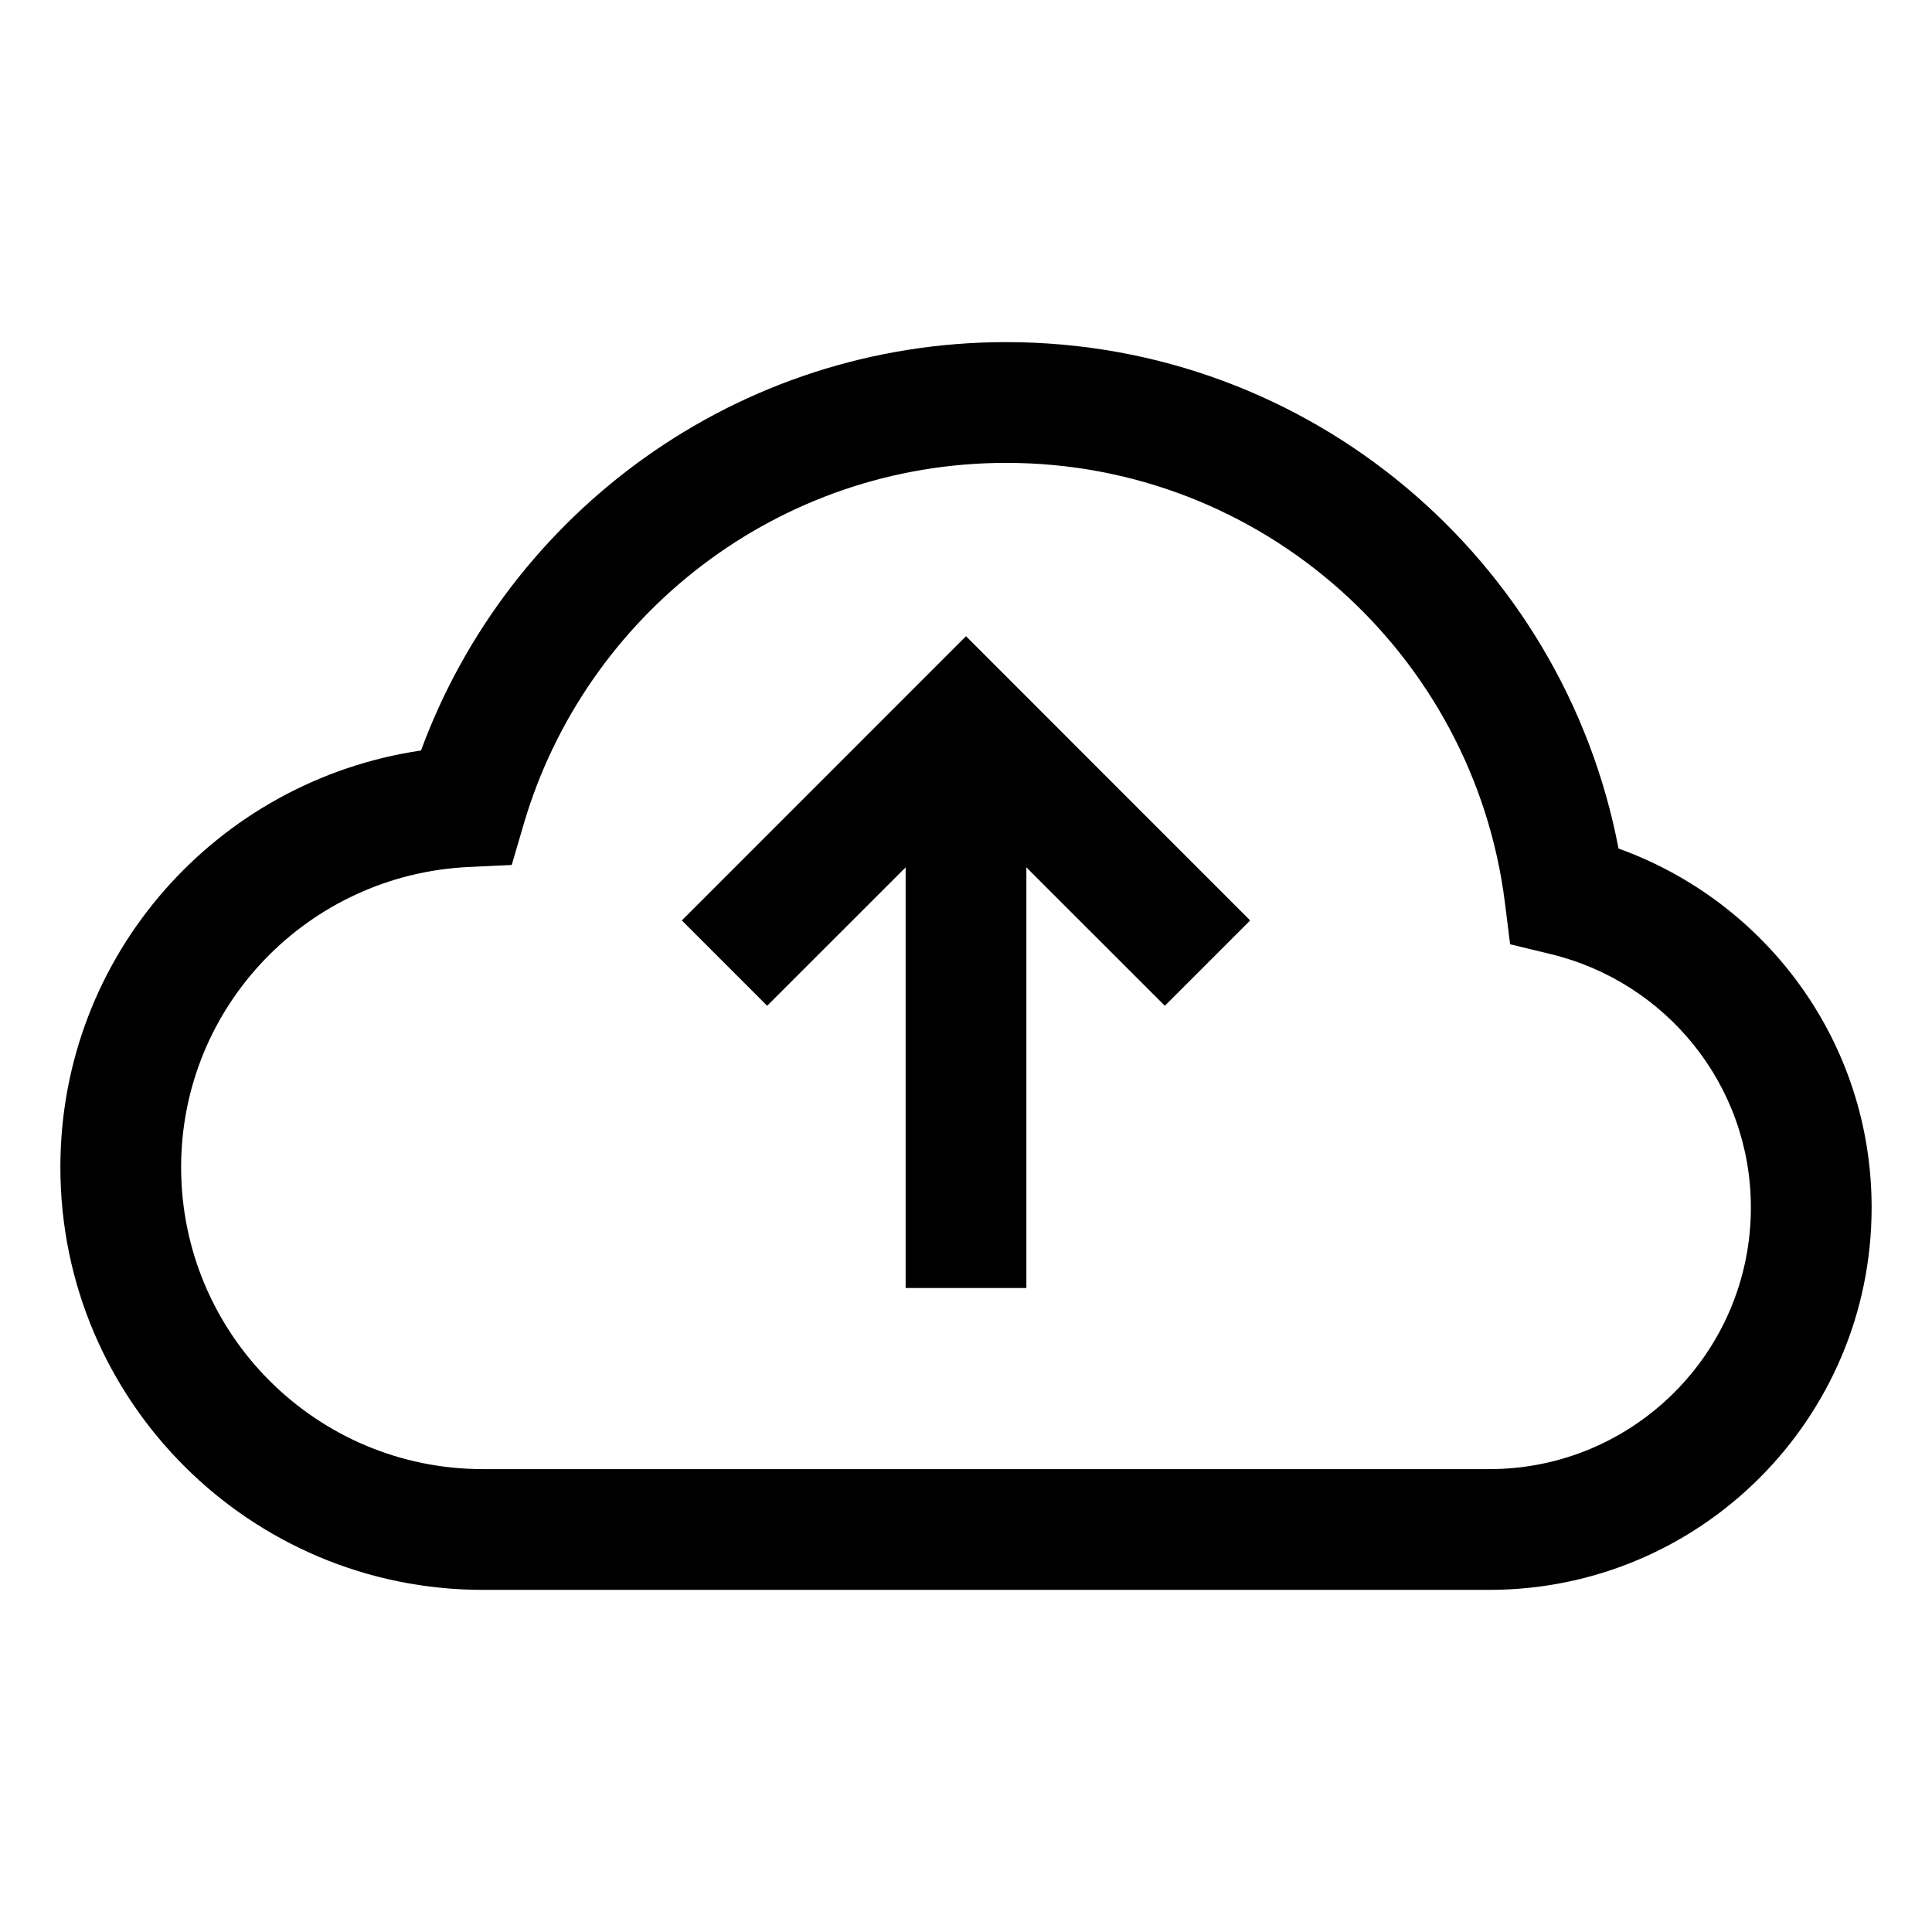<svg width="24" height="24" viewBox="0 0 24 24" fill="none" xmlns="http://www.w3.org/2000/svg">
<path fill-rule="evenodd" clip-rule="evenodd" d="M5.23 9.323C6.319 6.364 9.16 4.25 12.5 4.25C16.282 4.25 19.423 6.96 20.106 10.541C21.934 11.198 23.25 12.938 23.25 15C23.25 17.623 21.123 19.75 18.5 19.75H6C3.101 19.75 0.75 17.399 0.75 14.5C0.75 11.86 2.7 9.695 5.23 9.323ZM12.5 5.75C9.664 5.75 7.27 7.641 6.507 10.233L6.357 10.745L5.823 10.77C3.832 10.864 2.25 12.494 2.25 14.5C2.25 16.571 3.929 18.25 6 18.25H18.5C20.295 18.25 21.75 16.795 21.75 15C21.75 13.474 20.692 12.197 19.263 11.852L18.759 11.73L18.695 11.216C18.309 8.135 15.684 5.75 12.5 5.75Z" fill="black"/>
<path fill-rule="evenodd" clip-rule="evenodd" d="M12.75 8.929V16H11.25V8.929H12.75Z" fill="black"/>
<path fill-rule="evenodd" clip-rule="evenodd" d="M12 7.903L15.53 11.434L14.47 12.494L12 10.025L9.53 12.494L8.47 11.434L12 7.903Z" fill="black"/>
</svg>
